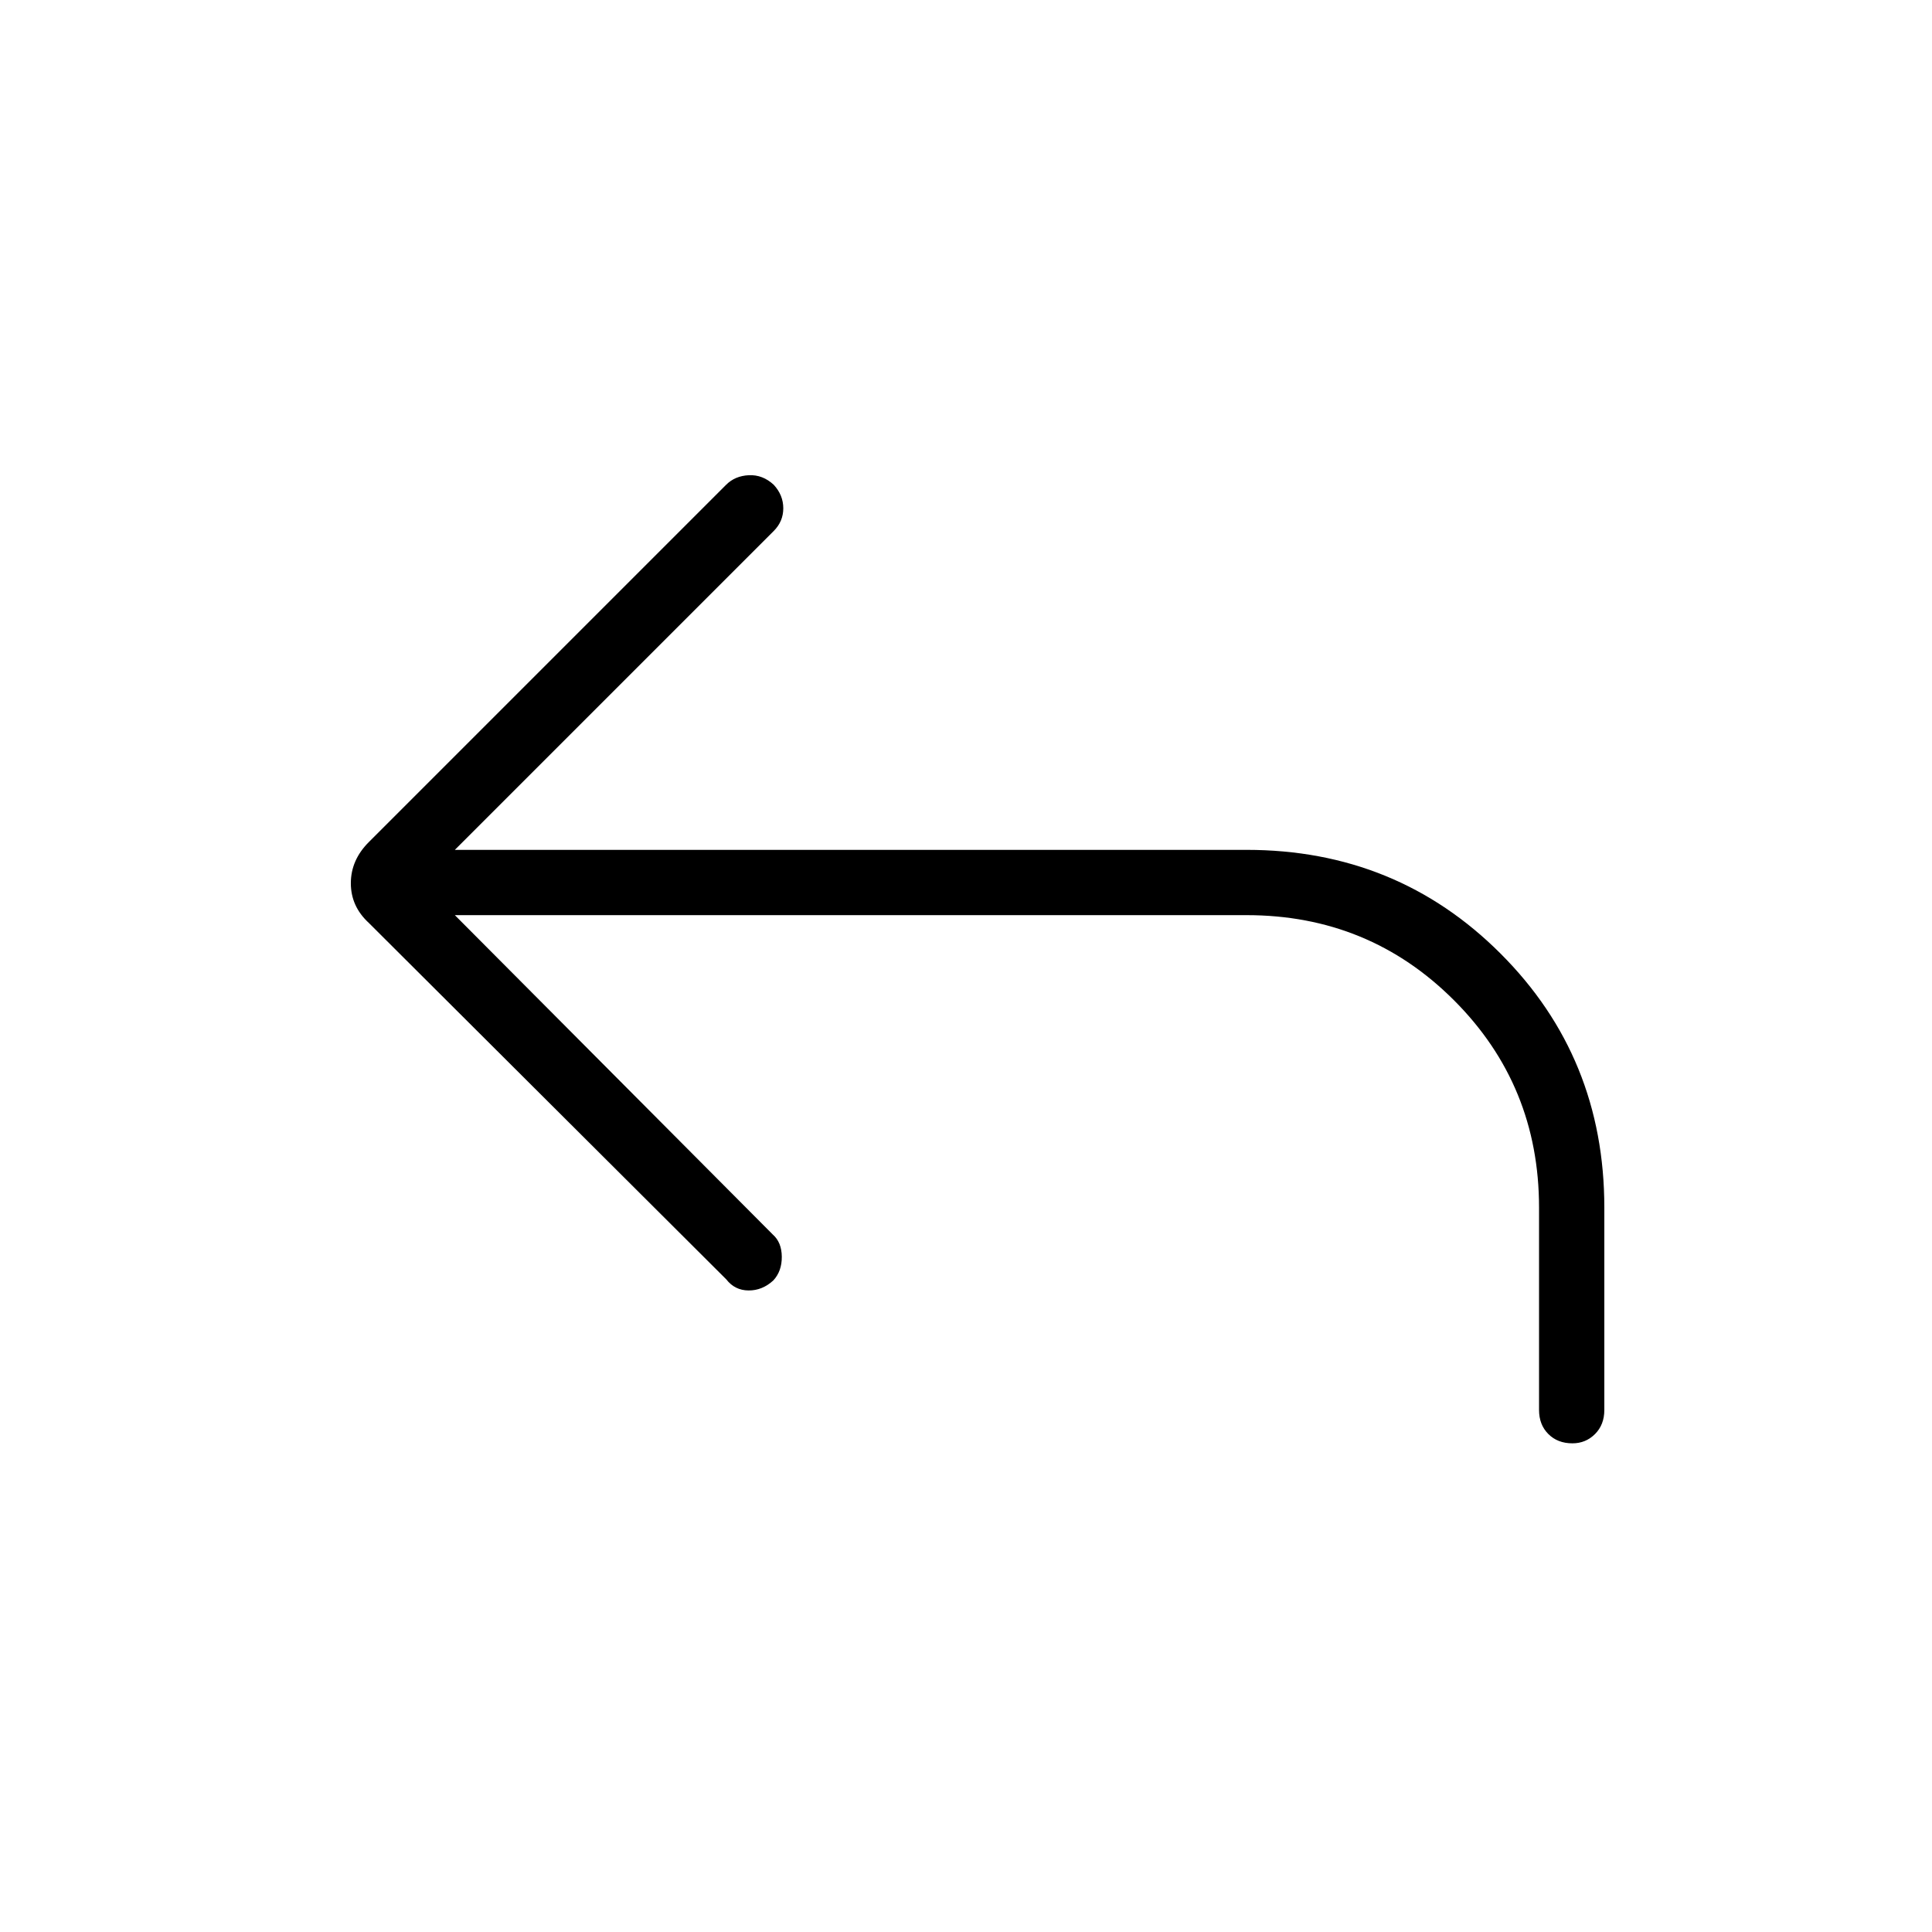 <svg xmlns="http://www.w3.org/2000/svg" height="40" viewBox="0 -960 960 960" width="40"><path d="m226.01-505.27 158.02 158.73q4.37 3.86 4.44 10.99.07 7.13-4.18 11.76-5.47 5.06-12.32 5.01-6.84-.04-11.09-5.51L183.27-501.4q-8.94-8.22-8.94-19.73t8.94-20.45l177.55-177.55q4.41-4.41 11.28-4.74 6.87-.32 12.35 4.74 4.76 5.14 4.76 11.69 0 6.54-4.76 11.3L226.01-537.71h393.4q74.67 0 126.22 51.55 51.55 51.54 51.55 126.22v100.54q0 7.35-4.62 11.96-4.61 4.62-11.24 4.62-7.35 0-11.96-4.62-4.62-4.61-4.62-11.96v-100.54q0-60.77-42.28-103.05-42.28-42.28-103.05-42.28h-393.4Z"/></svg>